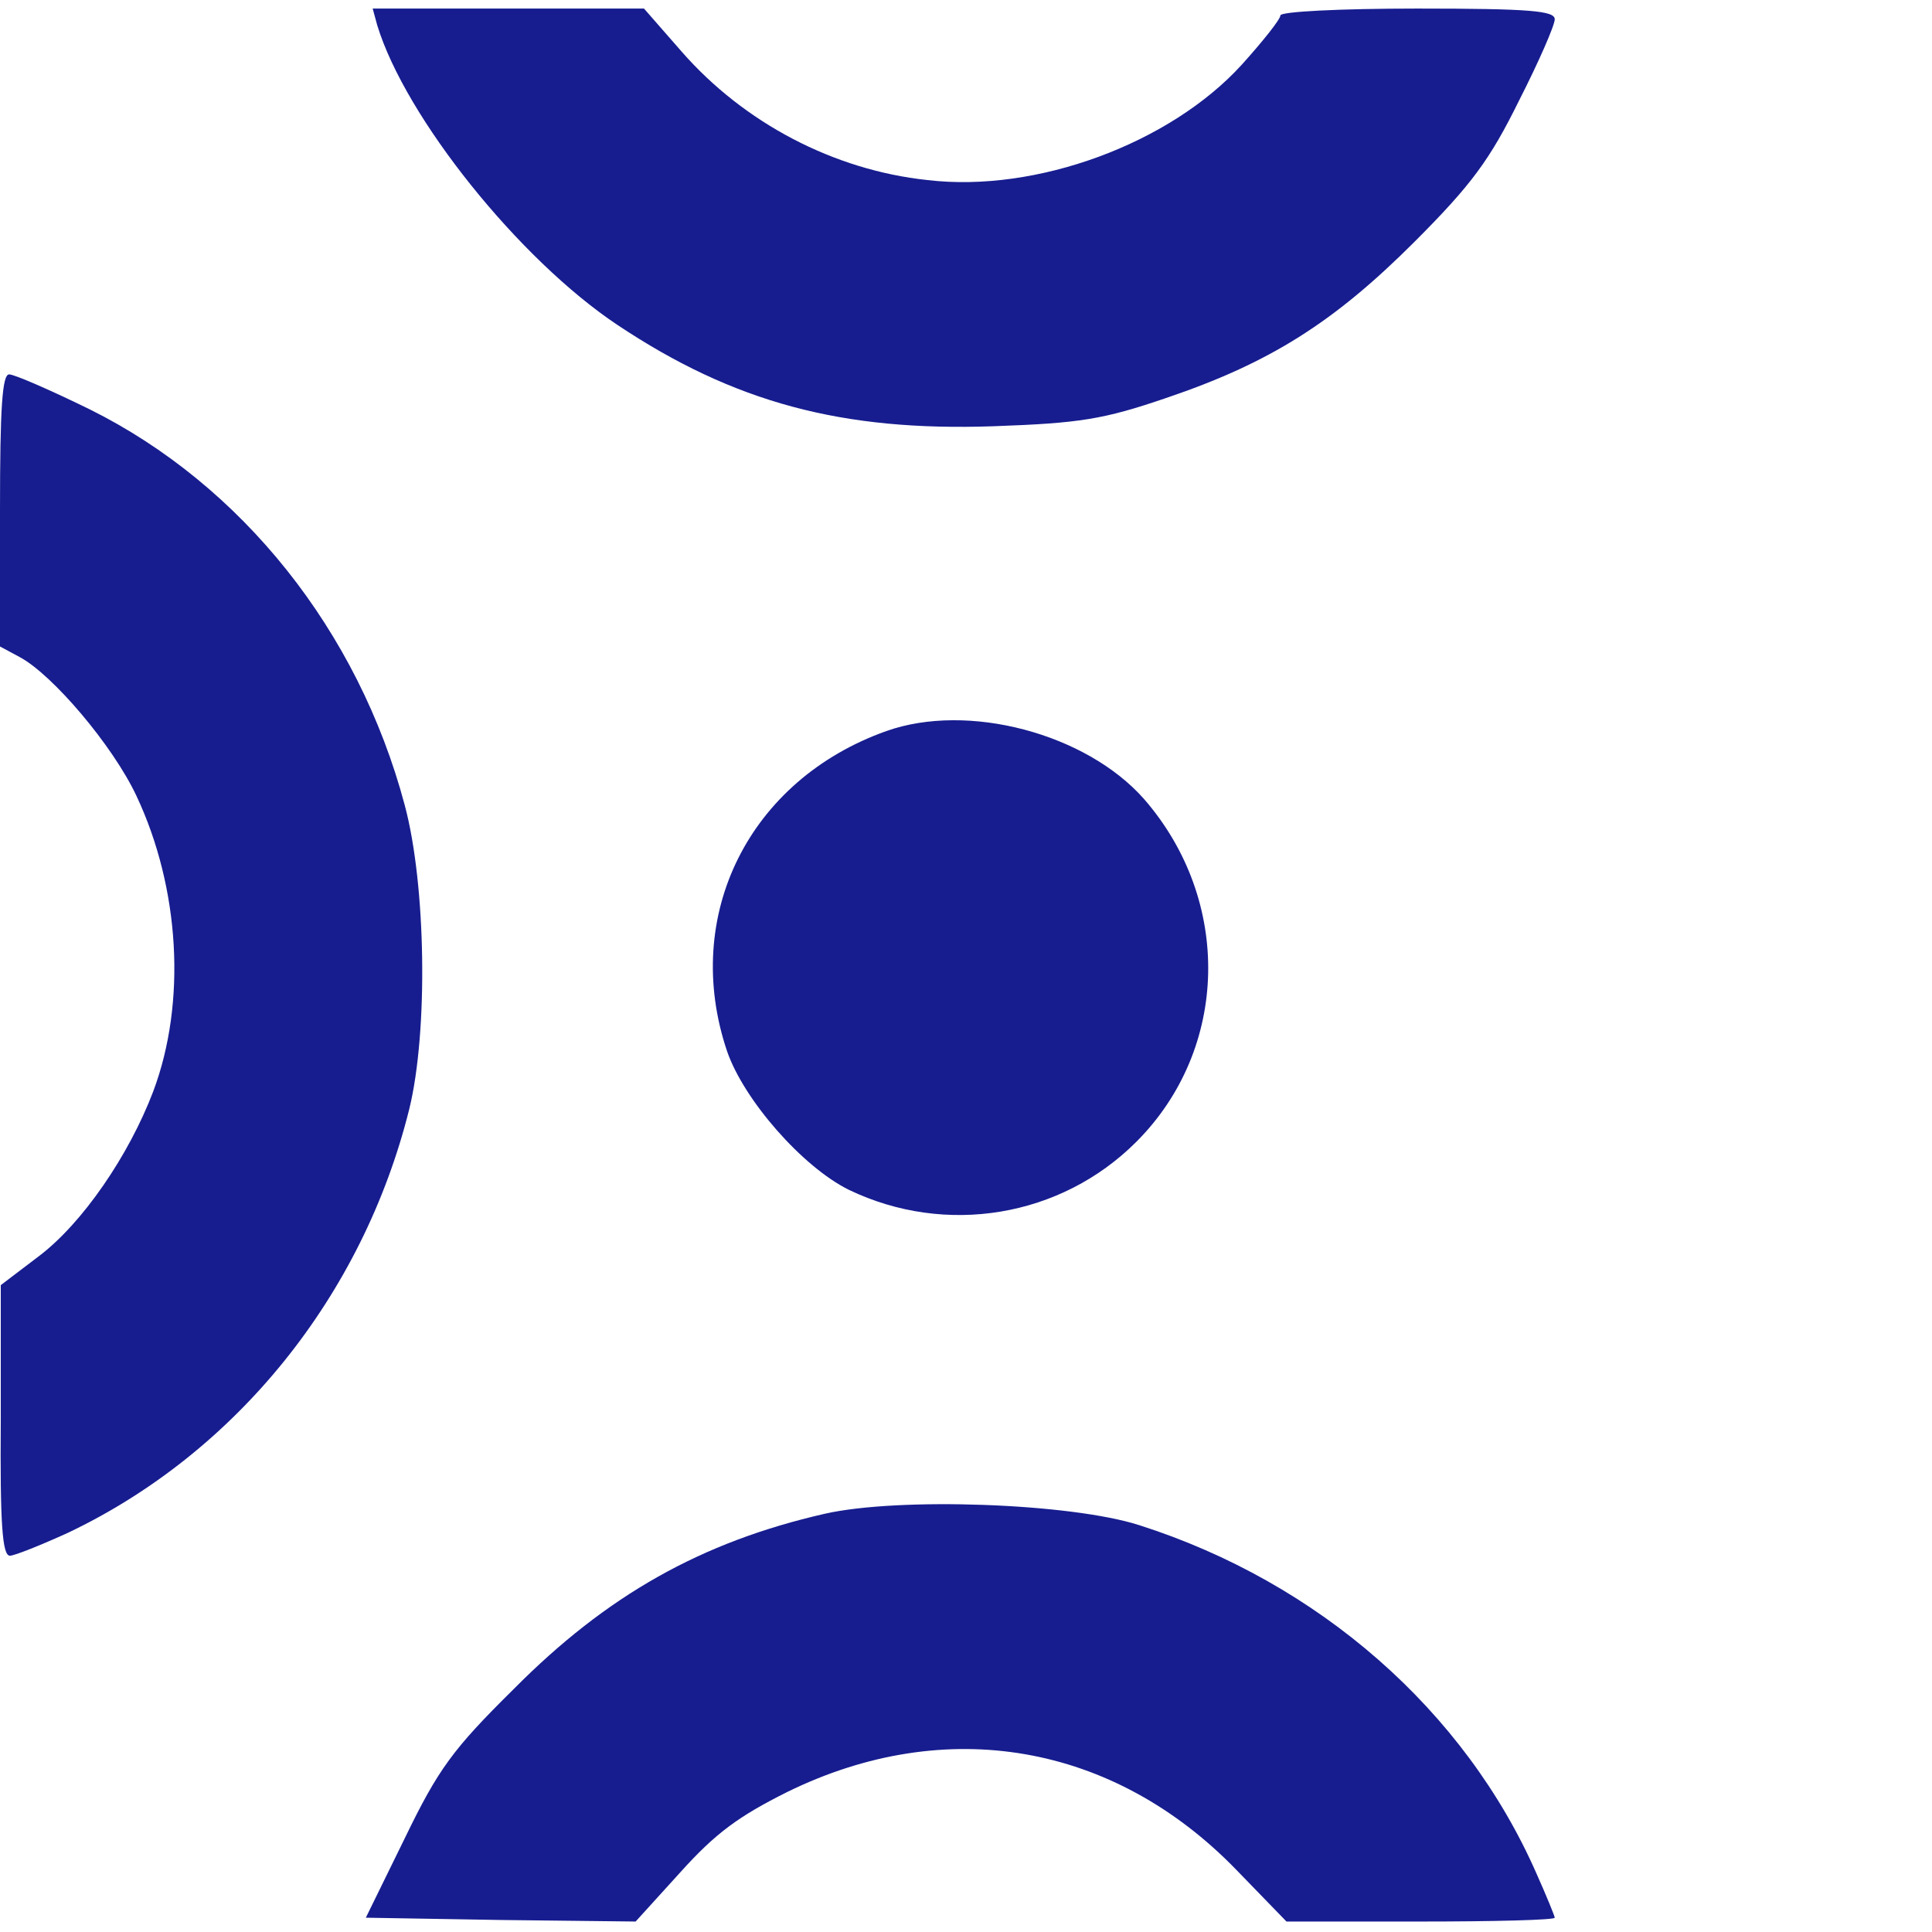 <svg width="60" height="60" viewBox="0 0 60 60" fill="none" xmlns="http://www.w3.org/2000/svg">
<path d="M11.716 0.787C12.592 3.651 16.119 8.053 19.172 10.089C22.793 12.503 26.154 13.402 30.864 13.237C33.539 13.142 34.273 13.024 36.213 12.361C39.432 11.272 41.42 10.018 43.929 7.509C45.704 5.734 46.273 4.953 47.172 3.13C47.787 1.923 48.284 0.787 48.284 0.598C48.284 0.337 47.527 0.266 44.024 0.266C41.586 0.266 39.764 0.361 39.764 0.479C39.764 0.598 39.219 1.284 38.556 2.018C36.332 4.456 32.19 5.994 28.805 5.592C25.894 5.284 23.101 3.817 21.16 1.592L20 0.266H15.787H11.574L11.716 0.787Z" fill="#171D8F"/>
<path d="M0 15.84V20.077L0.615 20.408C1.633 20.953 3.503 23.154 4.237 24.716C5.586 27.58 5.799 31.13 4.757 33.899C4 35.888 2.556 37.994 1.207 39.012L0.024 39.911V44.1C0 47.32 0.071 48.314 0.308 48.314C0.45 48.314 1.278 47.982 2.107 47.604C7.337 45.118 11.266 40.243 12.71 34.444C13.302 32.029 13.231 27.462 12.568 25C11.124 19.58 7.503 15.059 2.793 12.716C1.586 12.124 0.45 11.627 0.284 11.627C0.071 11.627 0 12.645 0 15.84Z" fill="#171D8F"/>
<path d="M27.526 22.704C23.266 24.219 21.159 28.432 22.579 32.645C23.1 34.16 24.923 36.242 26.366 36.953C29.372 38.396 32.946 37.805 35.289 35.461C38.177 32.574 38.272 27.959 35.526 24.811C33.727 22.775 30.059 21.805 27.526 22.704Z" fill="#171D8F"/>
<path d="M25.61 47.012C21.776 47.888 18.841 49.544 15.953 52.456C14.06 54.325 13.61 54.941 12.568 57.094L11.361 59.556L15.551 59.627L19.74 59.675L21.137 58.136C22.225 56.929 22.935 56.408 24.45 55.651C29.373 53.237 34.58 54.136 38.391 58.065L39.953 59.675H44.119C46.415 59.675 48.284 59.627 48.284 59.556C48.284 59.509 48.024 58.87 47.716 58.183C45.492 53.118 40.947 49.142 35.385 47.367C33.255 46.68 27.906 46.491 25.61 47.012Z" fill="#171D8F"/>
</svg>
